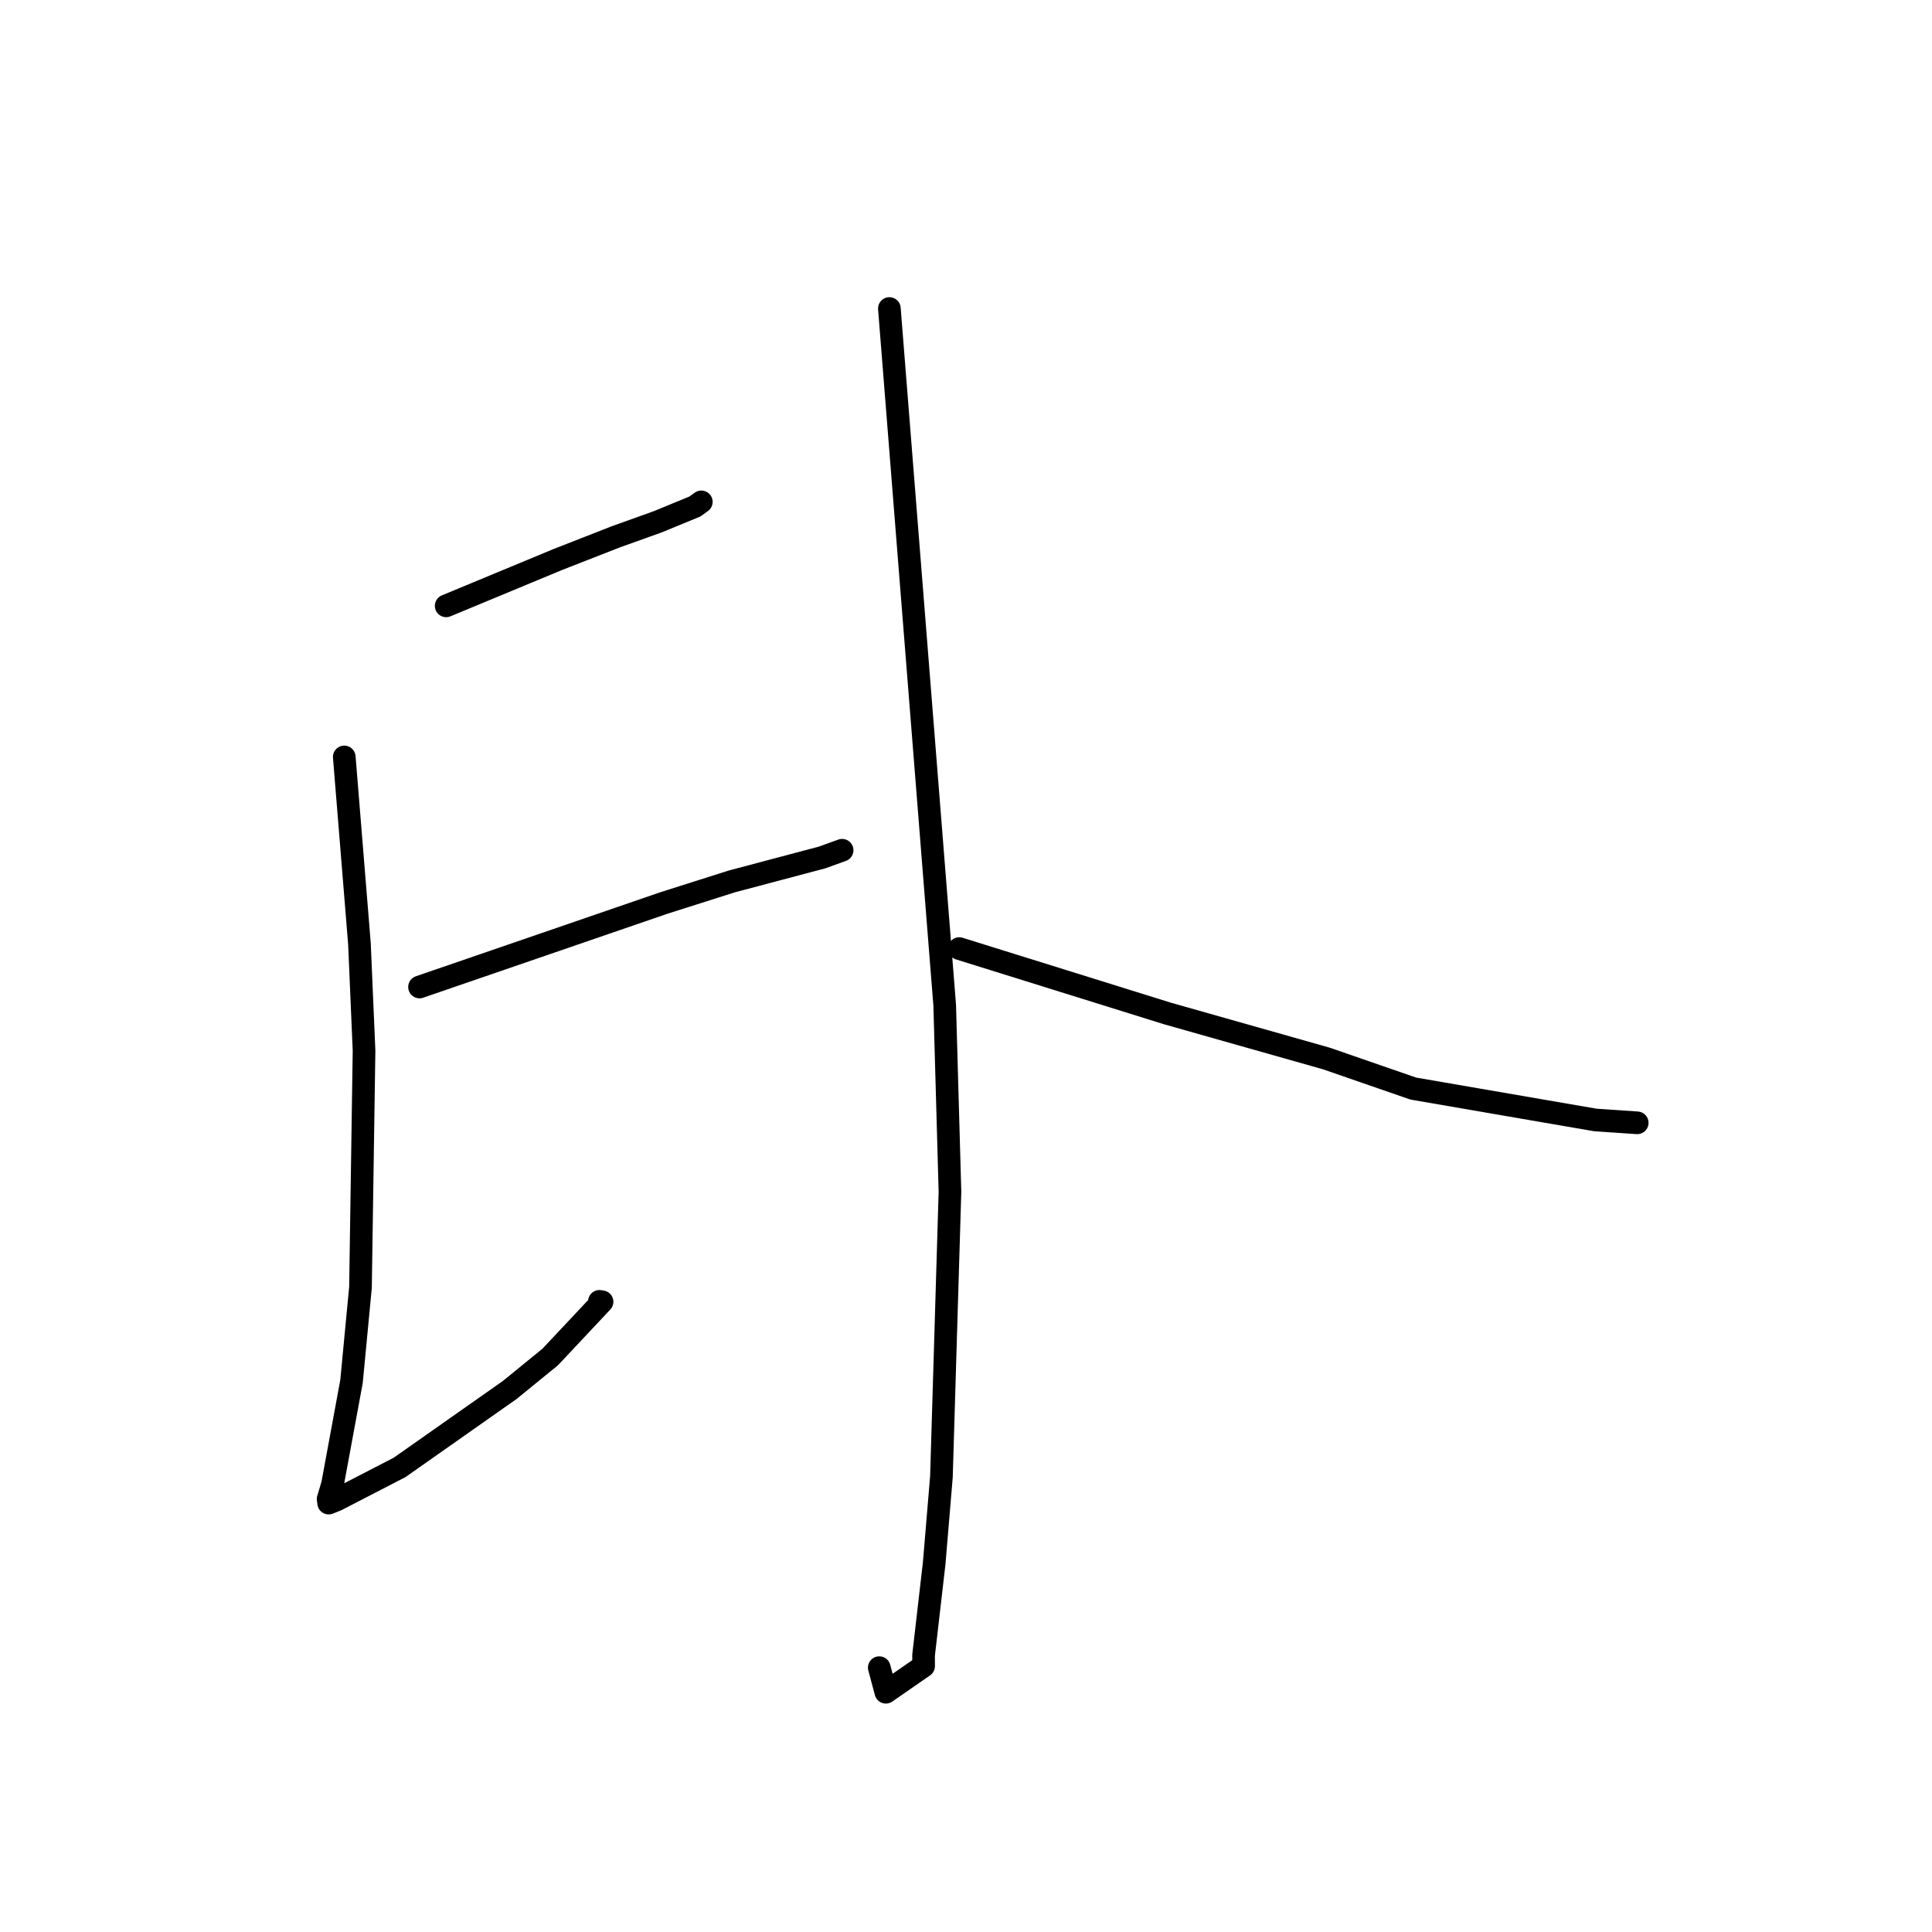 <?xml version="1.0" standalone="no"?>
    <svg width="256" height="256" xmlns="http://www.w3.org/2000/svg" version="1.1">
    <polyline stroke="black" stroke-width="3" stroke-linecap="round" fill="transparent" stroke-linejoin="round" points="59.12 80.278 66.494 77.217 73.868 74.156 81.587 71.136 87.138 69.146 92.082 67.114 92.742 66.635 92.878 66.537 92.928 66.501 " />
        <polyline stroke="black" stroke-width="3" stroke-linecap="round" fill="transparent" stroke-linejoin="round" points="45.617 100.298 46.623 112.677 47.629 125.055 48.238 139.233 47.766 170.586 46.577 183.056 44.065 196.659 43.476 198.639 43.549 199.16 43.55 199.168 43.55 199.169 44.606 198.747 52.946 194.44 67.547 184.176 72.907 179.807 79.775 172.491 79.424 172.435 " />
        <polyline stroke="black" stroke-width="3" stroke-linecap="round" fill="transparent" stroke-linejoin="round" points="55.589 130.782 71.791 125.213 87.993 119.643 96.955 116.797 108.916 113.624 111.397 112.729 111.585 112.661 " />
        <polyline stroke="black" stroke-width="3" stroke-linecap="round" fill="transparent" stroke-linejoin="round" points="117.847 40.881 121.512 87.036 125.178 133.191 125.875 157.91 124.744 195.677 123.782 207.162 122.377 219.335 122.385 220.765 117.382 224.231 116.508 220.972 " />
        <polyline stroke="black" stroke-width="3" stroke-linecap="round" fill="transparent" stroke-linejoin="round" points="127.111 125.692 140.904 129.993 154.697 134.293 175.757 140.258 187.269 144.242 211.404 148.404 216.939 148.779 " />
        </svg>